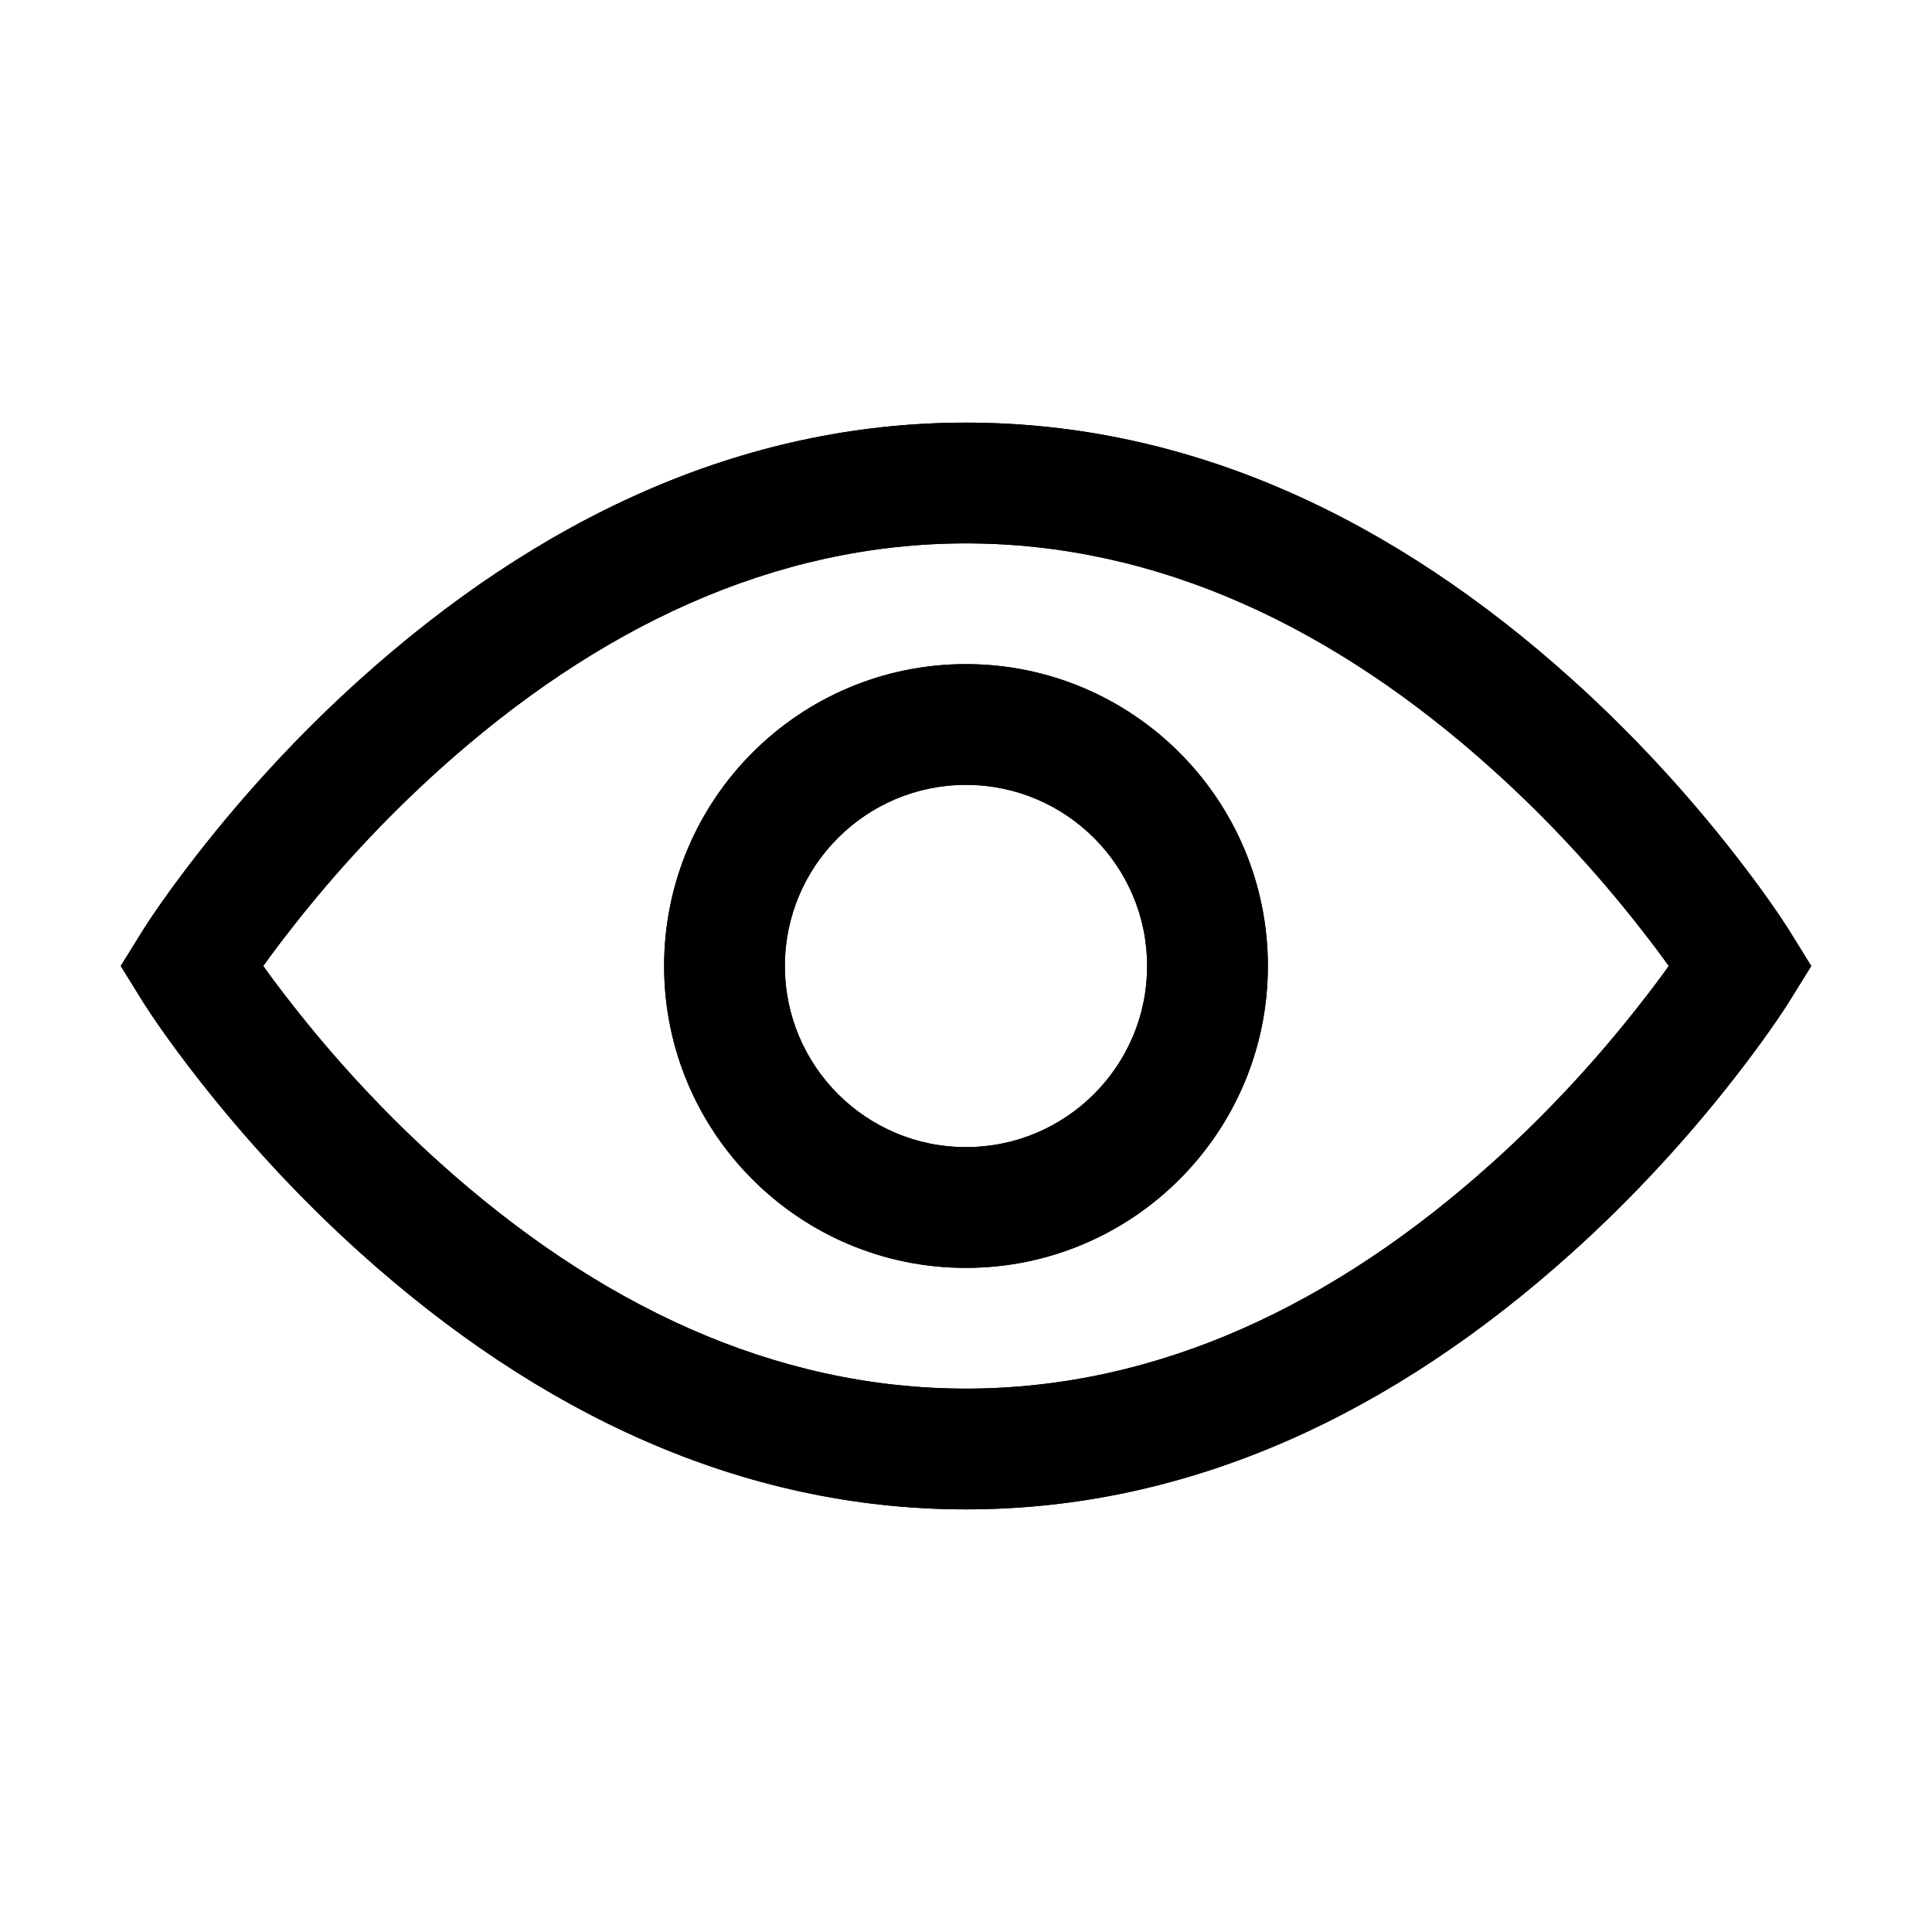 <svg xmlns="http://www.w3.org/2000/svg" width="16" height="16" viewBox="0 0 16 16">
  <g fill="none" fill-rule="evenodd">
    <path fill="#000" fill-rule="nonzero" d="M14.836,7.735 L15,8 L14.836,8.265 C14.75,8.405 14.589,8.639 14.358,8.935 C13.974,9.426 13.527,9.916 13.018,10.374 C11.547,11.698 9.865,12.5 8,12.5 C6.135,12.5 4.453,11.698 2.982,10.374 C2.473,9.916 2.026,9.426 1.642,8.935 C1.411,8.639 1.25,8.405 1.164,8.265 L1,8 L1.164,7.735 C1.25,7.595 1.411,7.361 1.642,7.065 C2.026,6.574 2.473,6.084 2.982,5.626 C4.453,4.302 6.135,3.5 8,3.5 C9.865,3.5 11.547,4.302 13.018,5.626 C13.527,6.084 13.974,6.574 14.358,7.065 C14.589,7.361 14.75,7.595 14.836,7.735 Z M13.583,7.685 C13.234,7.238 12.825,6.791 12.362,6.374 C11.056,5.198 9.591,4.5 8,4.5 C6.409,4.5 4.944,5.198 3.638,6.374 C3.175,6.791 2.766,7.238 2.417,7.685 C2.324,7.803 2.245,7.909 2.18,8 C2.245,8.091 2.324,8.197 2.417,8.315 C2.766,8.762 3.175,9.209 3.638,9.626 C4.944,10.802 6.409,11.5 8,11.5 C9.591,11.5 11.056,10.802 12.362,9.626 C12.825,9.209 13.234,8.762 13.583,8.315 C13.676,8.197 13.755,8.091 13.82,8 C13.755,7.909 13.676,7.803 13.583,7.685 Z M10.5,8 C10.5,9.38 9.38,10.5 7.999,10.5 C6.619,10.5 5.5,9.38 5.5,8 C5.5,6.62 6.619,5.5 7.999,5.5 C9.38,5.5 10.5,6.62 10.5,8 Z M9.5,8 C9.5,7.172 8.828,6.5 7.999,6.5 C7.172,6.5 6.5,7.172 6.5,8 C6.5,8.828 7.172,9.5 7.999,9.5 C8.828,9.5 9.5,8.828 9.5,8 Z"/>
    <path fill="#000" fill-rule="nonzero" d="M14.836,7.735 L15,8 L14.836,8.265 C14.75,8.405 14.589,8.639 14.358,8.935 C13.974,9.426 13.527,9.916 13.018,10.374 C11.547,11.698 9.865,12.5 8,12.5 C6.135,12.5 4.453,11.698 2.982,10.374 C2.473,9.916 2.026,9.426 1.642,8.935 C1.411,8.639 1.25,8.405 1.164,8.265 L1,8 L1.164,7.735 C1.25,7.595 1.411,7.361 1.642,7.065 C2.026,6.574 2.473,6.084 2.982,5.626 C4.453,4.302 6.135,3.5 8,3.5 C9.865,3.5 11.547,4.302 13.018,5.626 C13.527,6.084 13.974,6.574 14.358,7.065 C14.589,7.361 14.75,7.595 14.836,7.735 Z M13.583,7.685 C13.234,7.238 12.825,6.791 12.362,6.374 C11.056,5.198 9.591,4.5 8,4.5 C6.409,4.5 4.944,5.198 3.638,6.374 C3.175,6.791 2.766,7.238 2.417,7.685 C2.324,7.803 2.245,7.909 2.18,8 C2.245,8.091 2.324,8.197 2.417,8.315 C2.766,8.762 3.175,9.209 3.638,9.626 C4.944,10.802 6.409,11.5 8,11.5 C9.591,11.5 11.056,10.802 12.362,9.626 C12.825,9.209 13.234,8.762 13.583,8.315 C13.676,8.197 13.755,8.091 13.82,8 C13.755,7.909 13.676,7.803 13.583,7.685 Z M10.5,8 C10.5,9.38 9.38,10.5 7.999,10.5 C6.619,10.5 5.5,9.38 5.5,8 C5.5,6.62 6.619,5.5 7.999,5.5 C9.38,5.5 10.5,6.62 10.5,8 Z M9.5,8 C9.5,7.172 8.828,6.5 7.999,6.5 C7.172,6.5 6.5,7.172 6.5,8 C6.5,8.828 7.172,9.5 7.999,9.5 C8.828,9.5 9.5,8.828 9.5,8 Z"/>
  </g>
</svg>
